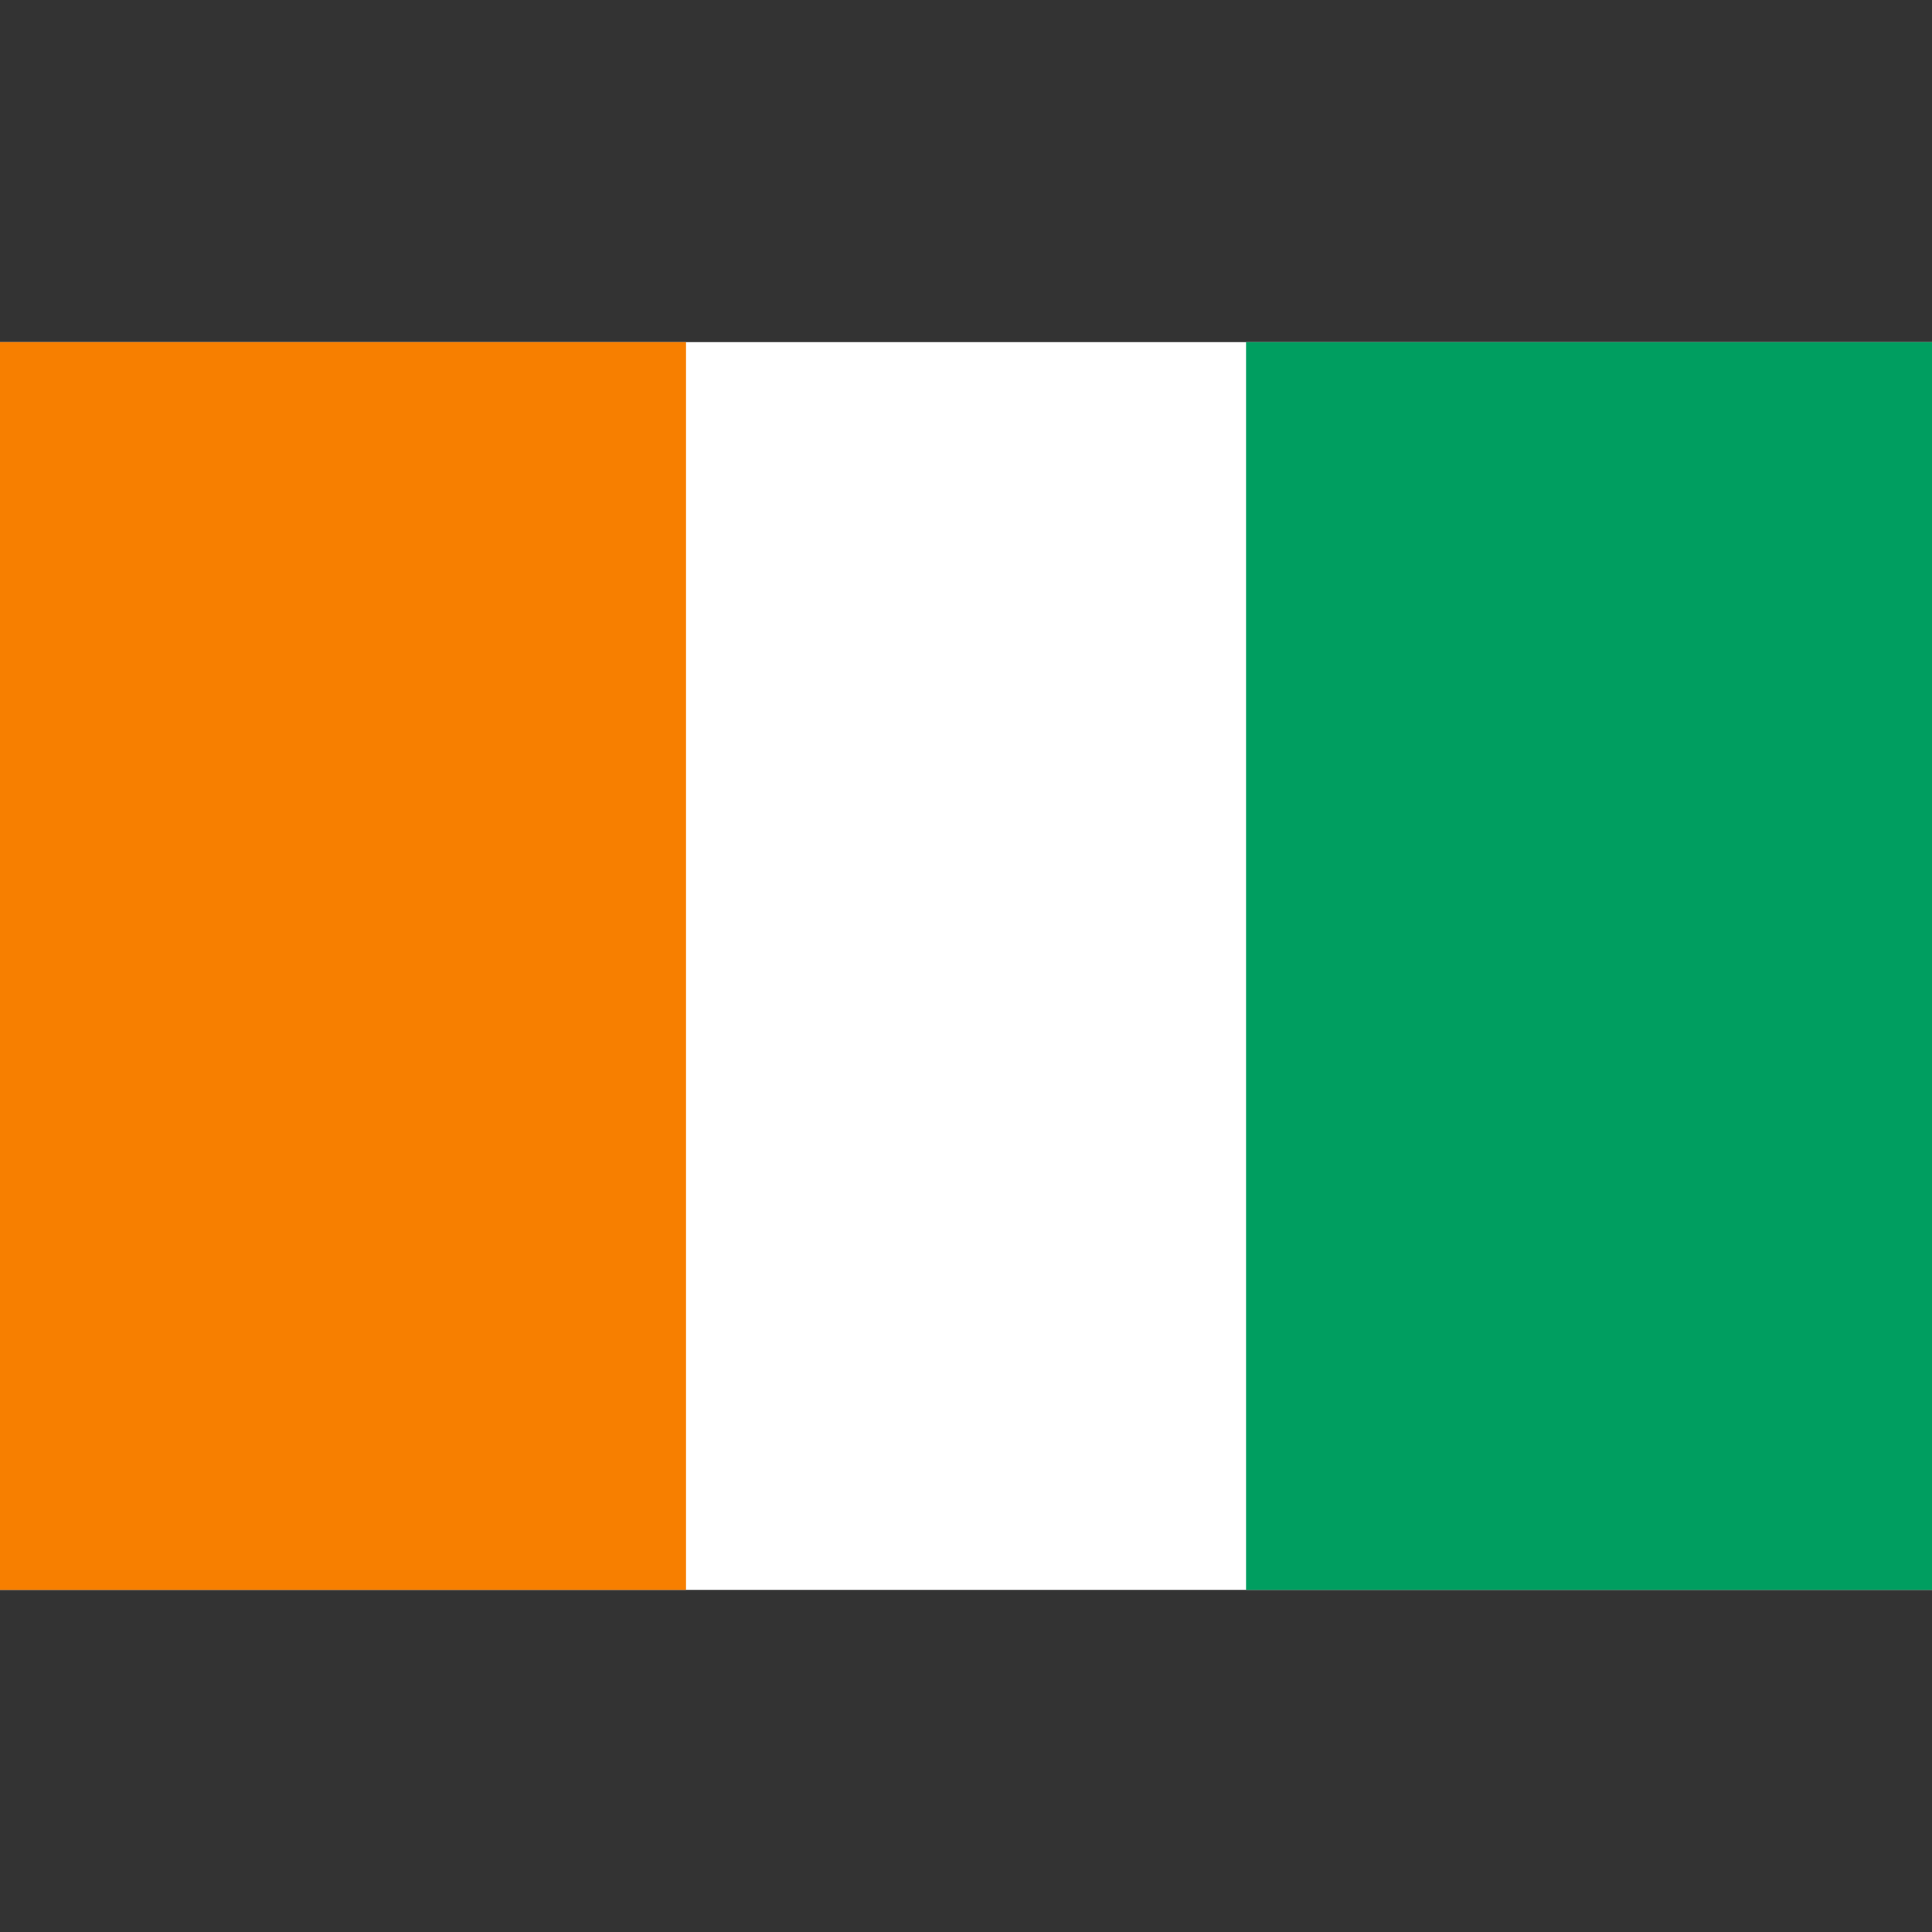 <svg width="24" height="24" viewBox="0 0 24 24" fill="none" xmlns="http://www.w3.org/2000/svg">
<rect x="0" y="0" width="24" height="24" fill="#333333" stroke="none"/>
<g clip-path="url(#clip0_97_4300)">
<path d="M0 4.25H24V19.75H0V4.25Z" fill="white"/>
<path d="M15.479 4.25H24V19.75H15.479V4.25Z" fill="#009E60"/>
<path d="M0 4.25H8.522V19.75H0V4.25Z" fill="#F77F00"/>
</g>
<defs>
<clipPath id="clip0_97_4300">
<rect width="24" height="24" fill="white"/>
</clipPath>
</defs>
</svg>
